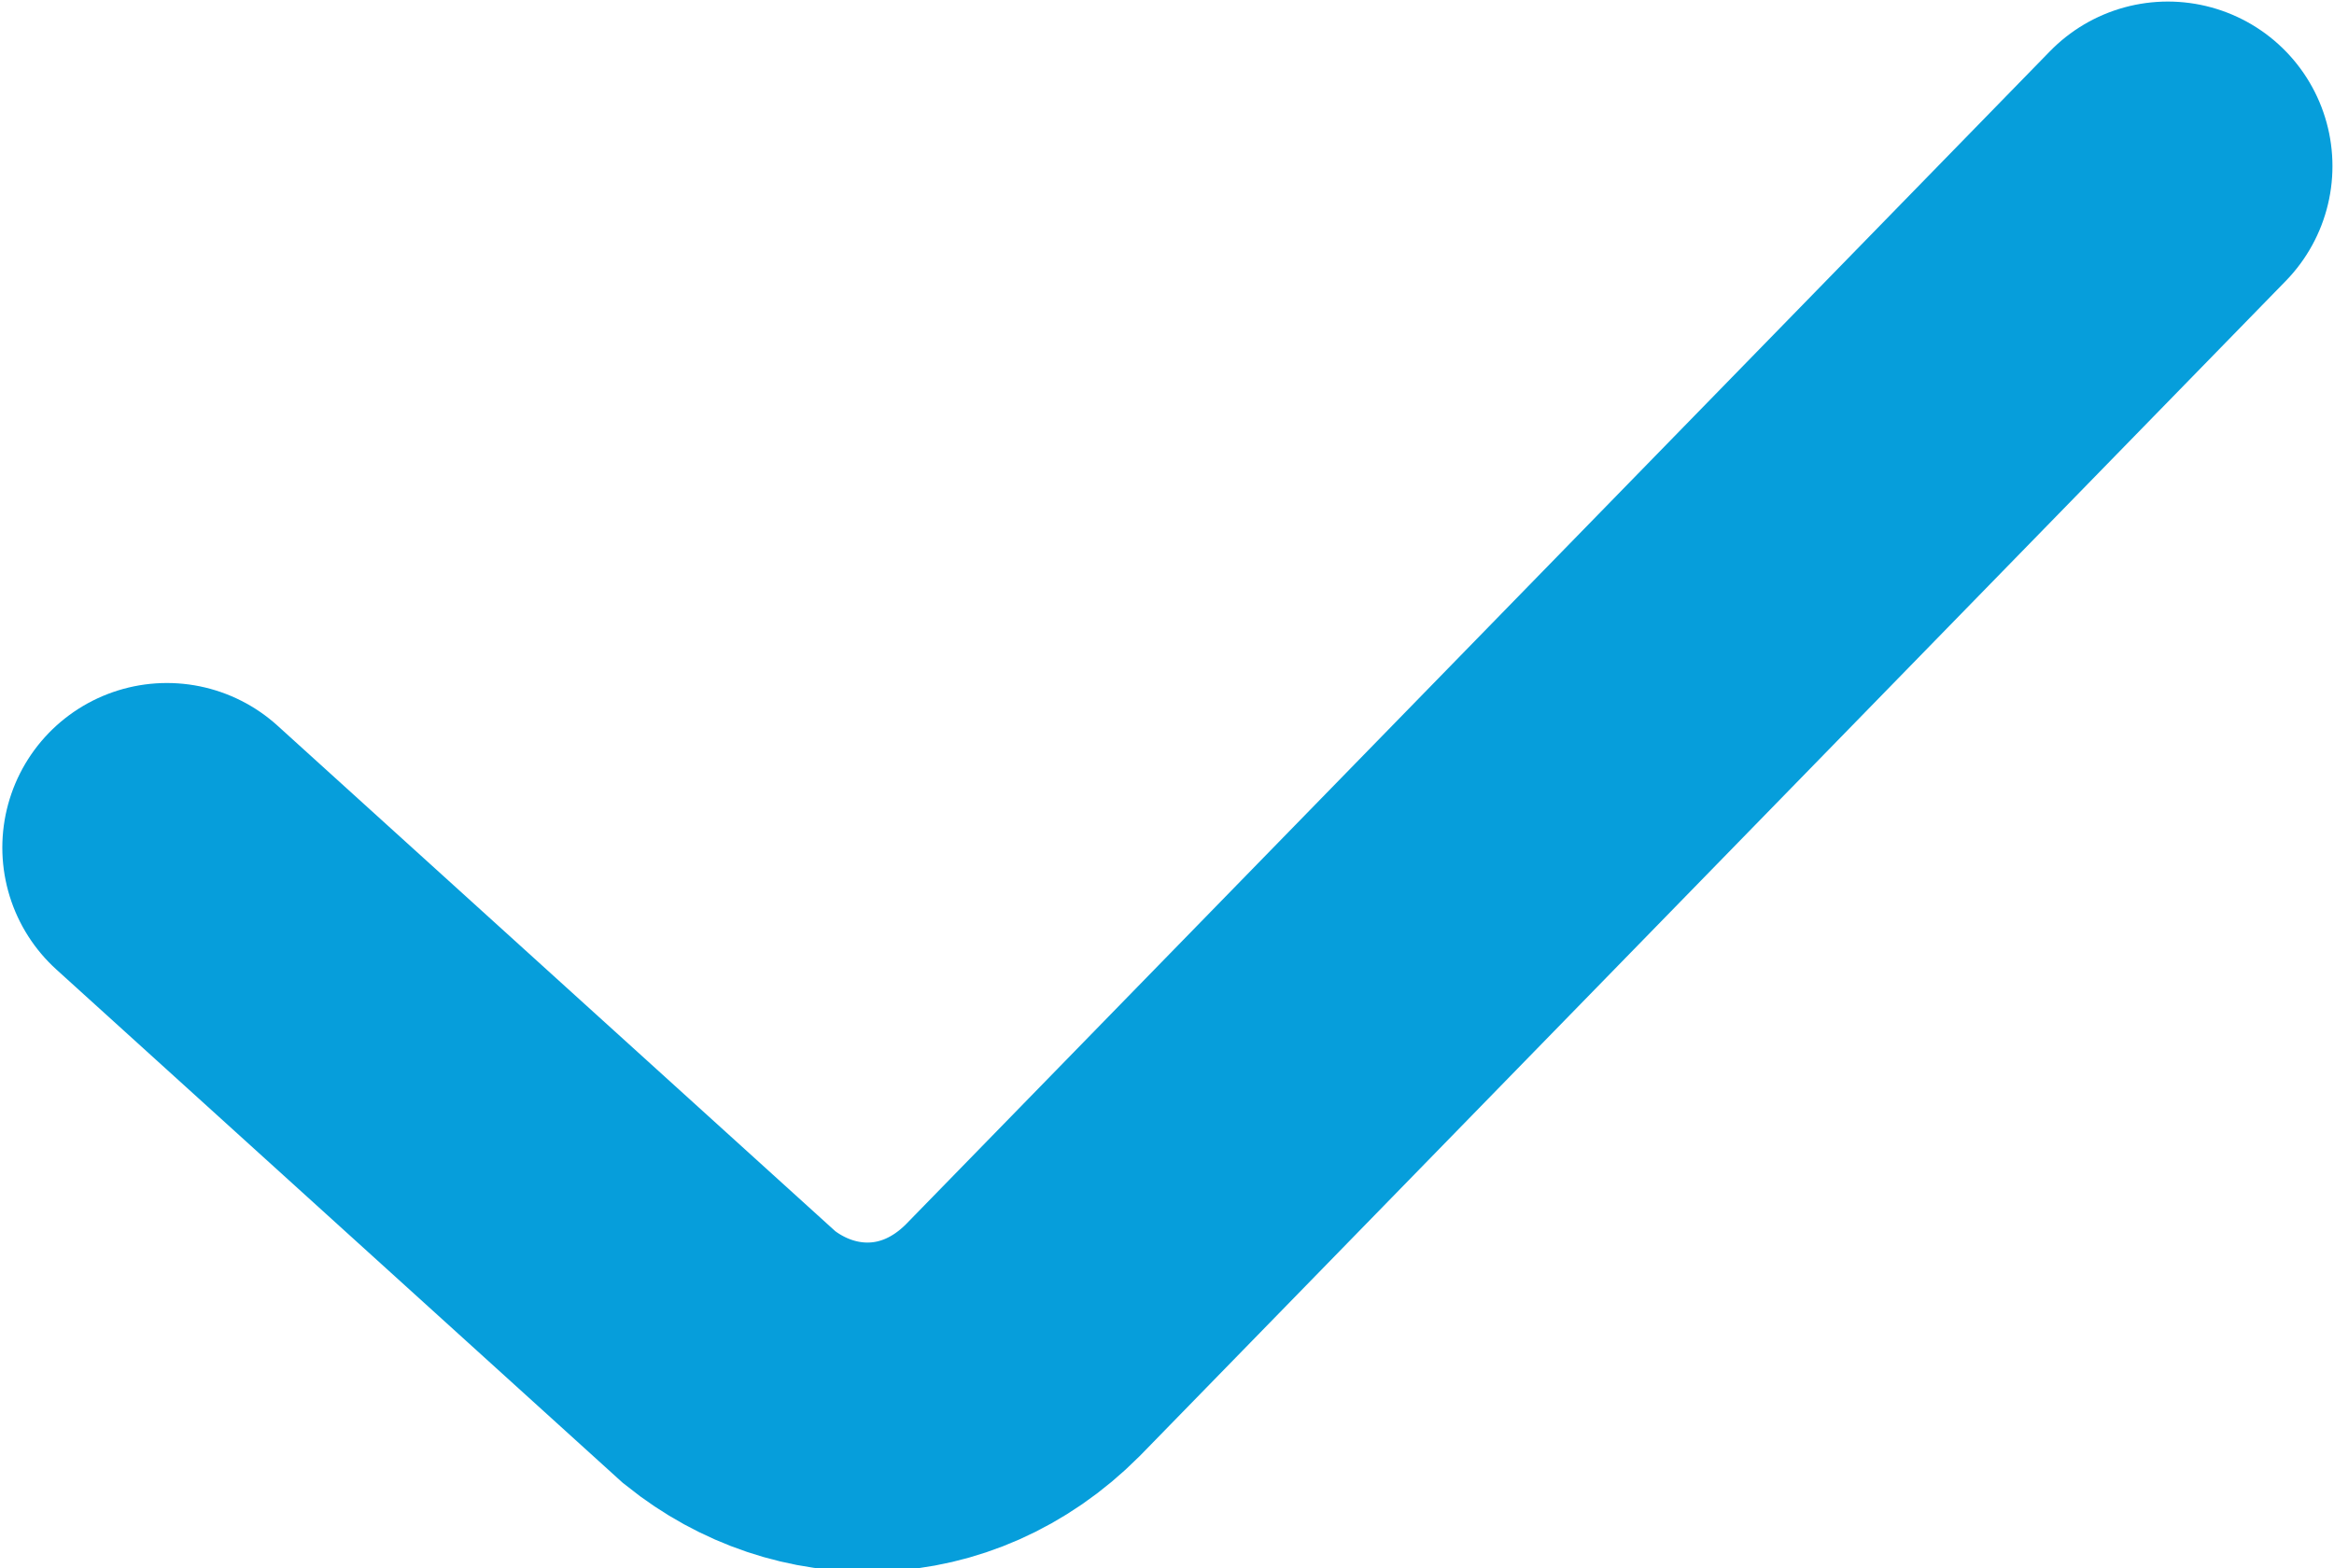 <?xml version="1.0" encoding="UTF-8" standalone="no"?>
<!-- Created with Inkscape (http://www.inkscape.org/) -->

<svg
   xmlns:dc="http://purl.org/dc/elements/1.1/"
   xmlns:cc="http://creativecommons.org/ns#"
   xmlns:rdf="http://www.w3.org/1999/02/22-rdf-syntax-ns#"
   xmlns:svg="http://www.w3.org/2000/svg"
   xmlns="http://www.w3.org/2000/svg"
   xmlns:sodipodi="http://sodipodi.sourceforge.net/DTD/sodipodi-0.dtd"
   xmlns:inkscape="http://www.inkscape.org/namespaces/inkscape"
   width="3.02mm"
   height="2.03mm"
   viewBox="0 0 3.02 2.03"
   version="1.1"
   id="svg8"
   inkscape:version="0.92.1 r15371"
   sodipodi:docname="check.svg">
  <defs
     id="defs2">
    <pattern
       y="0"
       x="0"
       height="6"
       width="6"
       patternUnits="userSpaceOnUse"
       id="EMFhbasepattern" />
    <pattern
       y="0"
       x="0"
       height="6"
       width="6"
       patternUnits="userSpaceOnUse"
       id="EMFhbasepattern-5" />
    <pattern
       y="0"
       x="0"
       height="6"
       width="6"
       patternUnits="userSpaceOnUse"
       id="EMFhbasepattern-0" />
  </defs>
  <sodipodi:namedview
     id="base"
     pagecolor="#ffffff"
     bordercolor="#666666"
     borderopacity="1.0"
     inkscape:pageopacity="0.0"
     inkscape:pageshadow="2"
     inkscape:zoom="11.40367"
     inkscape:cx="-10.349542"
     inkscape:cy="8.6600247"
     inkscape:document-units="mm"
     inkscape:current-layer="layer1"
     showgrid="false"
     inkscape:window-width="1680"
     inkscape:window-height="988"
     inkscape:window-x="-8"
     inkscape:window-y="-8"
     inkscape:window-maximized="1"
     fit-margin-top="0"
     fit-margin-left="0"
     fit-margin-right="0"
     fit-margin-bottom="0" />
  <g
     inkscape:label="Layer 1"
     inkscape:groupmode="layer"
     id="layer1"
     transform="translate(-75.578,-130.836)">
    <path
       id="path4501"
       d="m 75.794,131.933 c 0.728,0.66 0.728,0.66 0.728,0.66 0.111,0.089 0.268,0.089 0.379,-0.022 1.482,-1.52 1.482,-1.52 1.482,-1.52"
       style="fill:none;stroke:#069edb;stroke-width:0.426;stroke-linecap:round;stroke-linejoin:miter;stroke-miterlimit:8;stroke-dasharray:none;stroke-opacity:1"
       inkscape:connector-curvature="0"
       inkscape:export-xdpi="5.6253223"
       inkscape:export-ydpi="5.6253223" />
  </g>
</svg>
